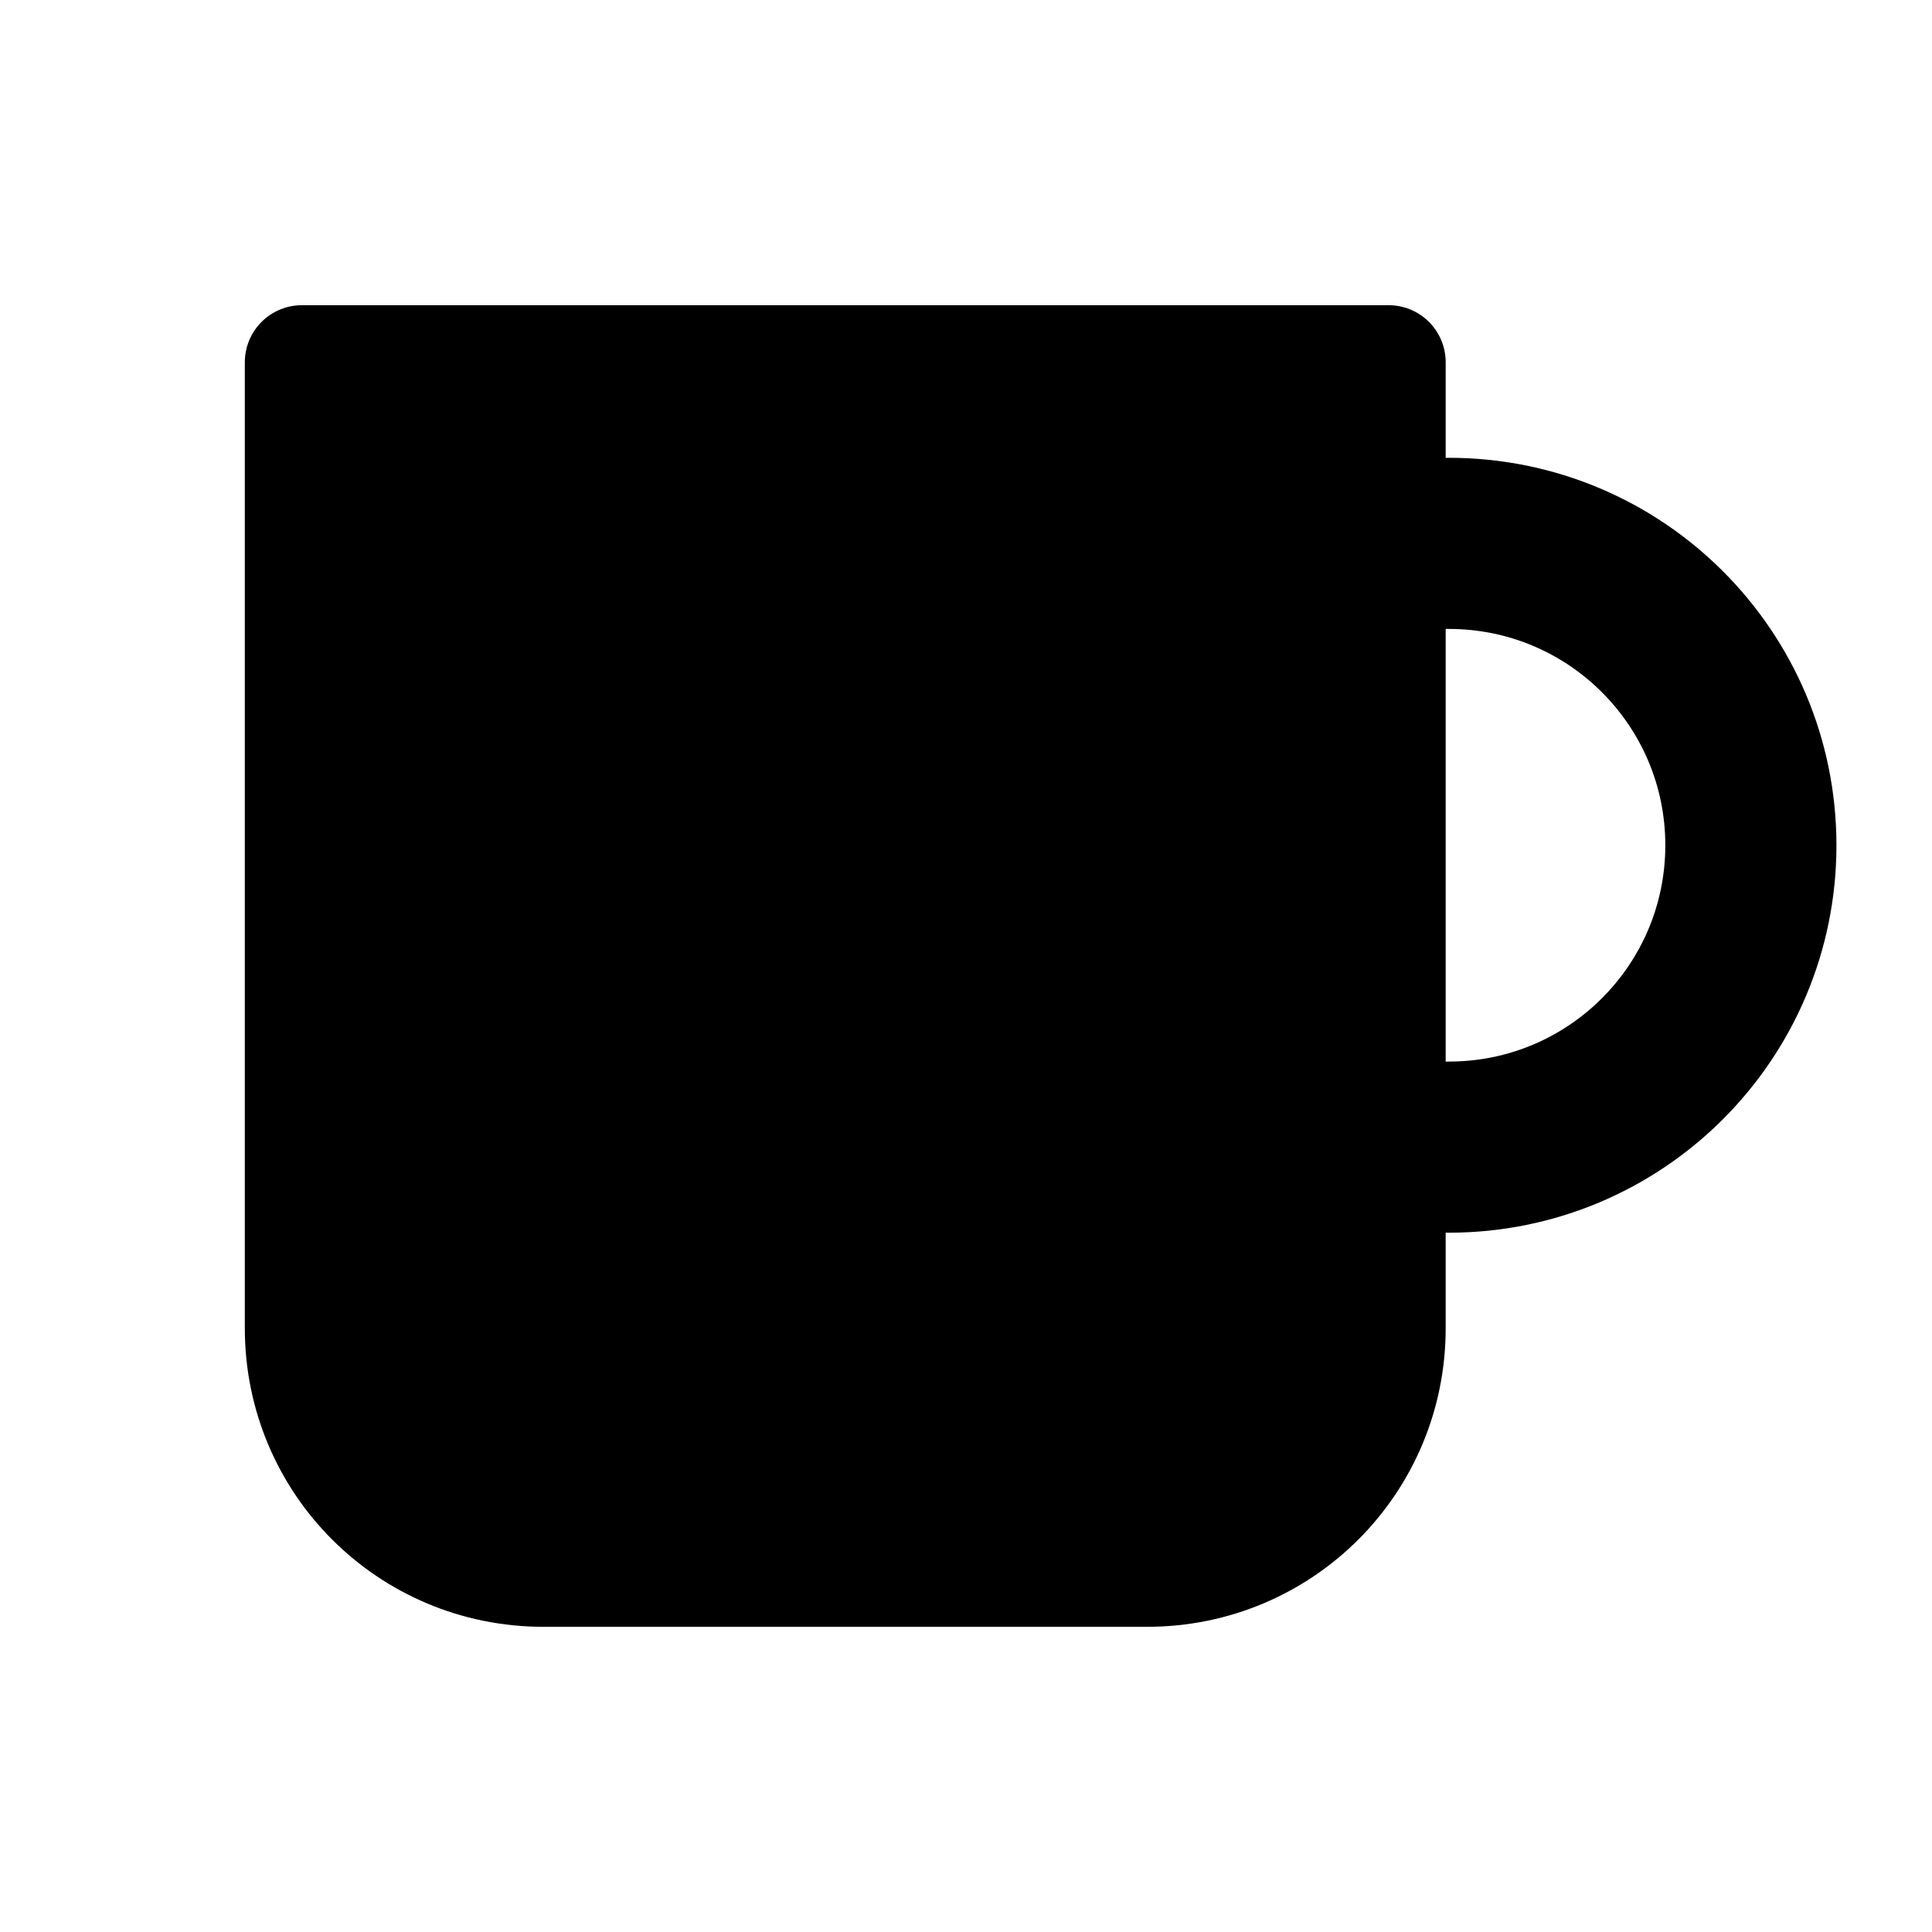 <?xml version="1.0" encoding="UTF-8" standalone="no"?>
<!-- Created with Inkscape (http://www.inkscape.org/) -->

<svg
   width="64"
   height="64"
   viewBox="0 0 64 64"
   version="1.1"
   id="svg5"
   sodipodi:docname="full-coffee.svg"
   inkscape:version="1.2.1 (9c6d41e, 2022-07-14)"
   xmlns:inkscape="http://www.inkscape.org/namespaces/inkscape"
   xmlns:sodipodi="http://sodipodi.sourceforge.net/DTD/sodipodi-0.dtd"
   xmlns="http://www.w3.org/2000/svg"
   xmlns:svg="http://www.w3.org/2000/svg">
  <sodipodi:namedview
     id="namedview7"
     pagecolor="#ffffff"
     bordercolor="#666666"
     borderopacity="1.0"
     inkscape:showpageshadow="2"
     inkscape:pageopacity="0.0"
     inkscape:pagecheckerboard="0"
     inkscape:deskcolor="#d1d1d1"
     inkscape:document-units="mm"
     showgrid="true"
     inkscape:zoom="2.3008507"
     inkscape:cx="-10.213613"
     inkscape:cy="35.638991"
     inkscape:window-width="1309"
     inkscape:window-height="456"
     inkscape:window-x="0"
     inkscape:window-y="38"
     inkscape:window-maximized="0"
     inkscape:current-layer="layer1">
    <inkscape:grid
       type="xygrid"
       id="grid306"
       spacingx="4"
       spacingy="4" />
  </sodipodi:namedview>
  <defs
     id="defs2" />
  <g
     inkscape:label="Layer 1"
     inkscape:groupmode="layer"
     id="layer1">
    <path
       id="path412"
       style="fill:none;fill-opacity:1;stroke:#000000;stroke-width:5.669;stroke-linecap:round;stroke-linejoin:round;stroke-dasharray:none;stop-color:#000000"
       d="M 48,38 C 53.523,38 58,33.523 58,28 58,22.477 53.523,18 48,18"
       sodipodi:nodetypes="csc" />
    <path
       id="rect1076"
       style="fill:#000000;fill-opacity:1;stroke:#000000;stroke-width:3.78;stroke-linecap:round;stroke-linejoin:round;stroke-dasharray:none;stop-color:#000000"
       d="m 10,12 v 32 c 0,4.432 3.568,8 8,8 h 20 c 4.432,0 8,-3.568 8,-8 V 12 Z" />
  </g>
</svg>
